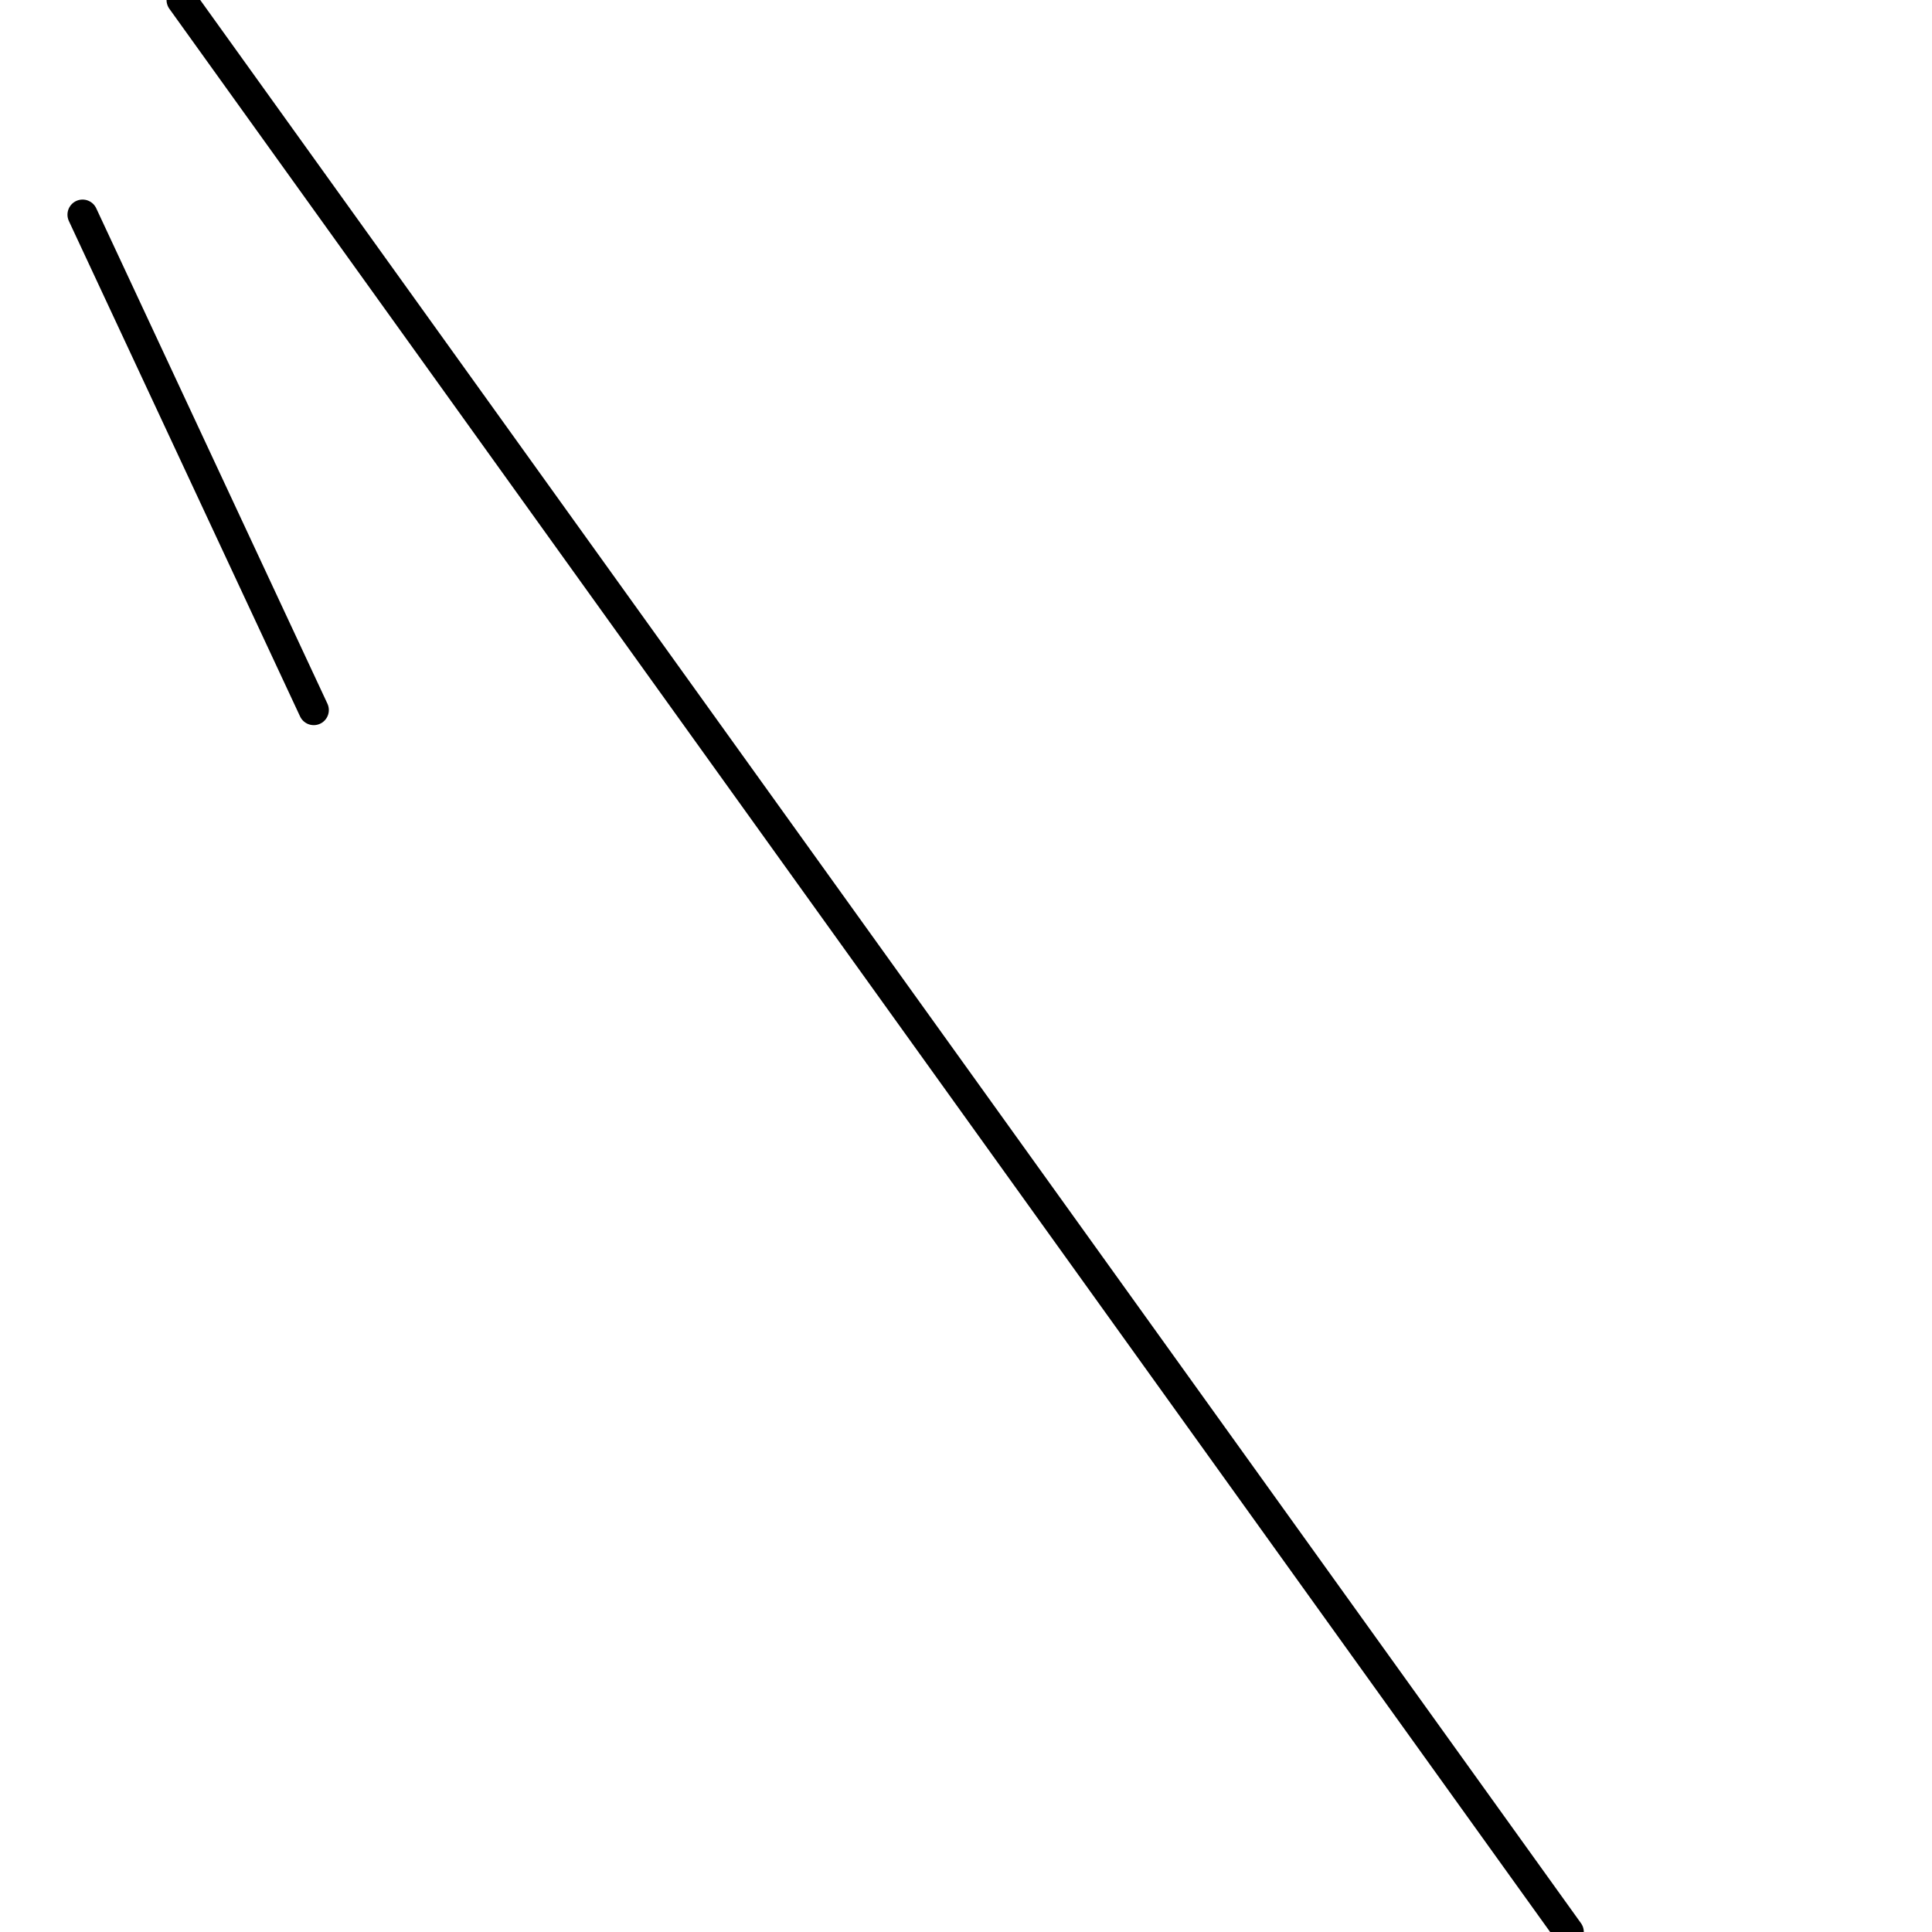 <?xml version="1.0" encoding="utf-8" ?>
<svg baseProfile="full" height="256" version="1.1" width="256" xmlns="http://www.w3.org/2000/svg" xmlns:ev="http://www.w3.org/2001/xml-events" xmlns:xlink="http://www.w3.org/1999/xlink"><defs /><polyline fill="none" points="41.573,94.085 10.94,28.444" stroke="black" stroke-linecap="round" stroke-width="4" /><polyline fill="none" points="207.863,256.0 24.068,0.0" stroke="black" stroke-linecap="round" stroke-width="4" /></svg>